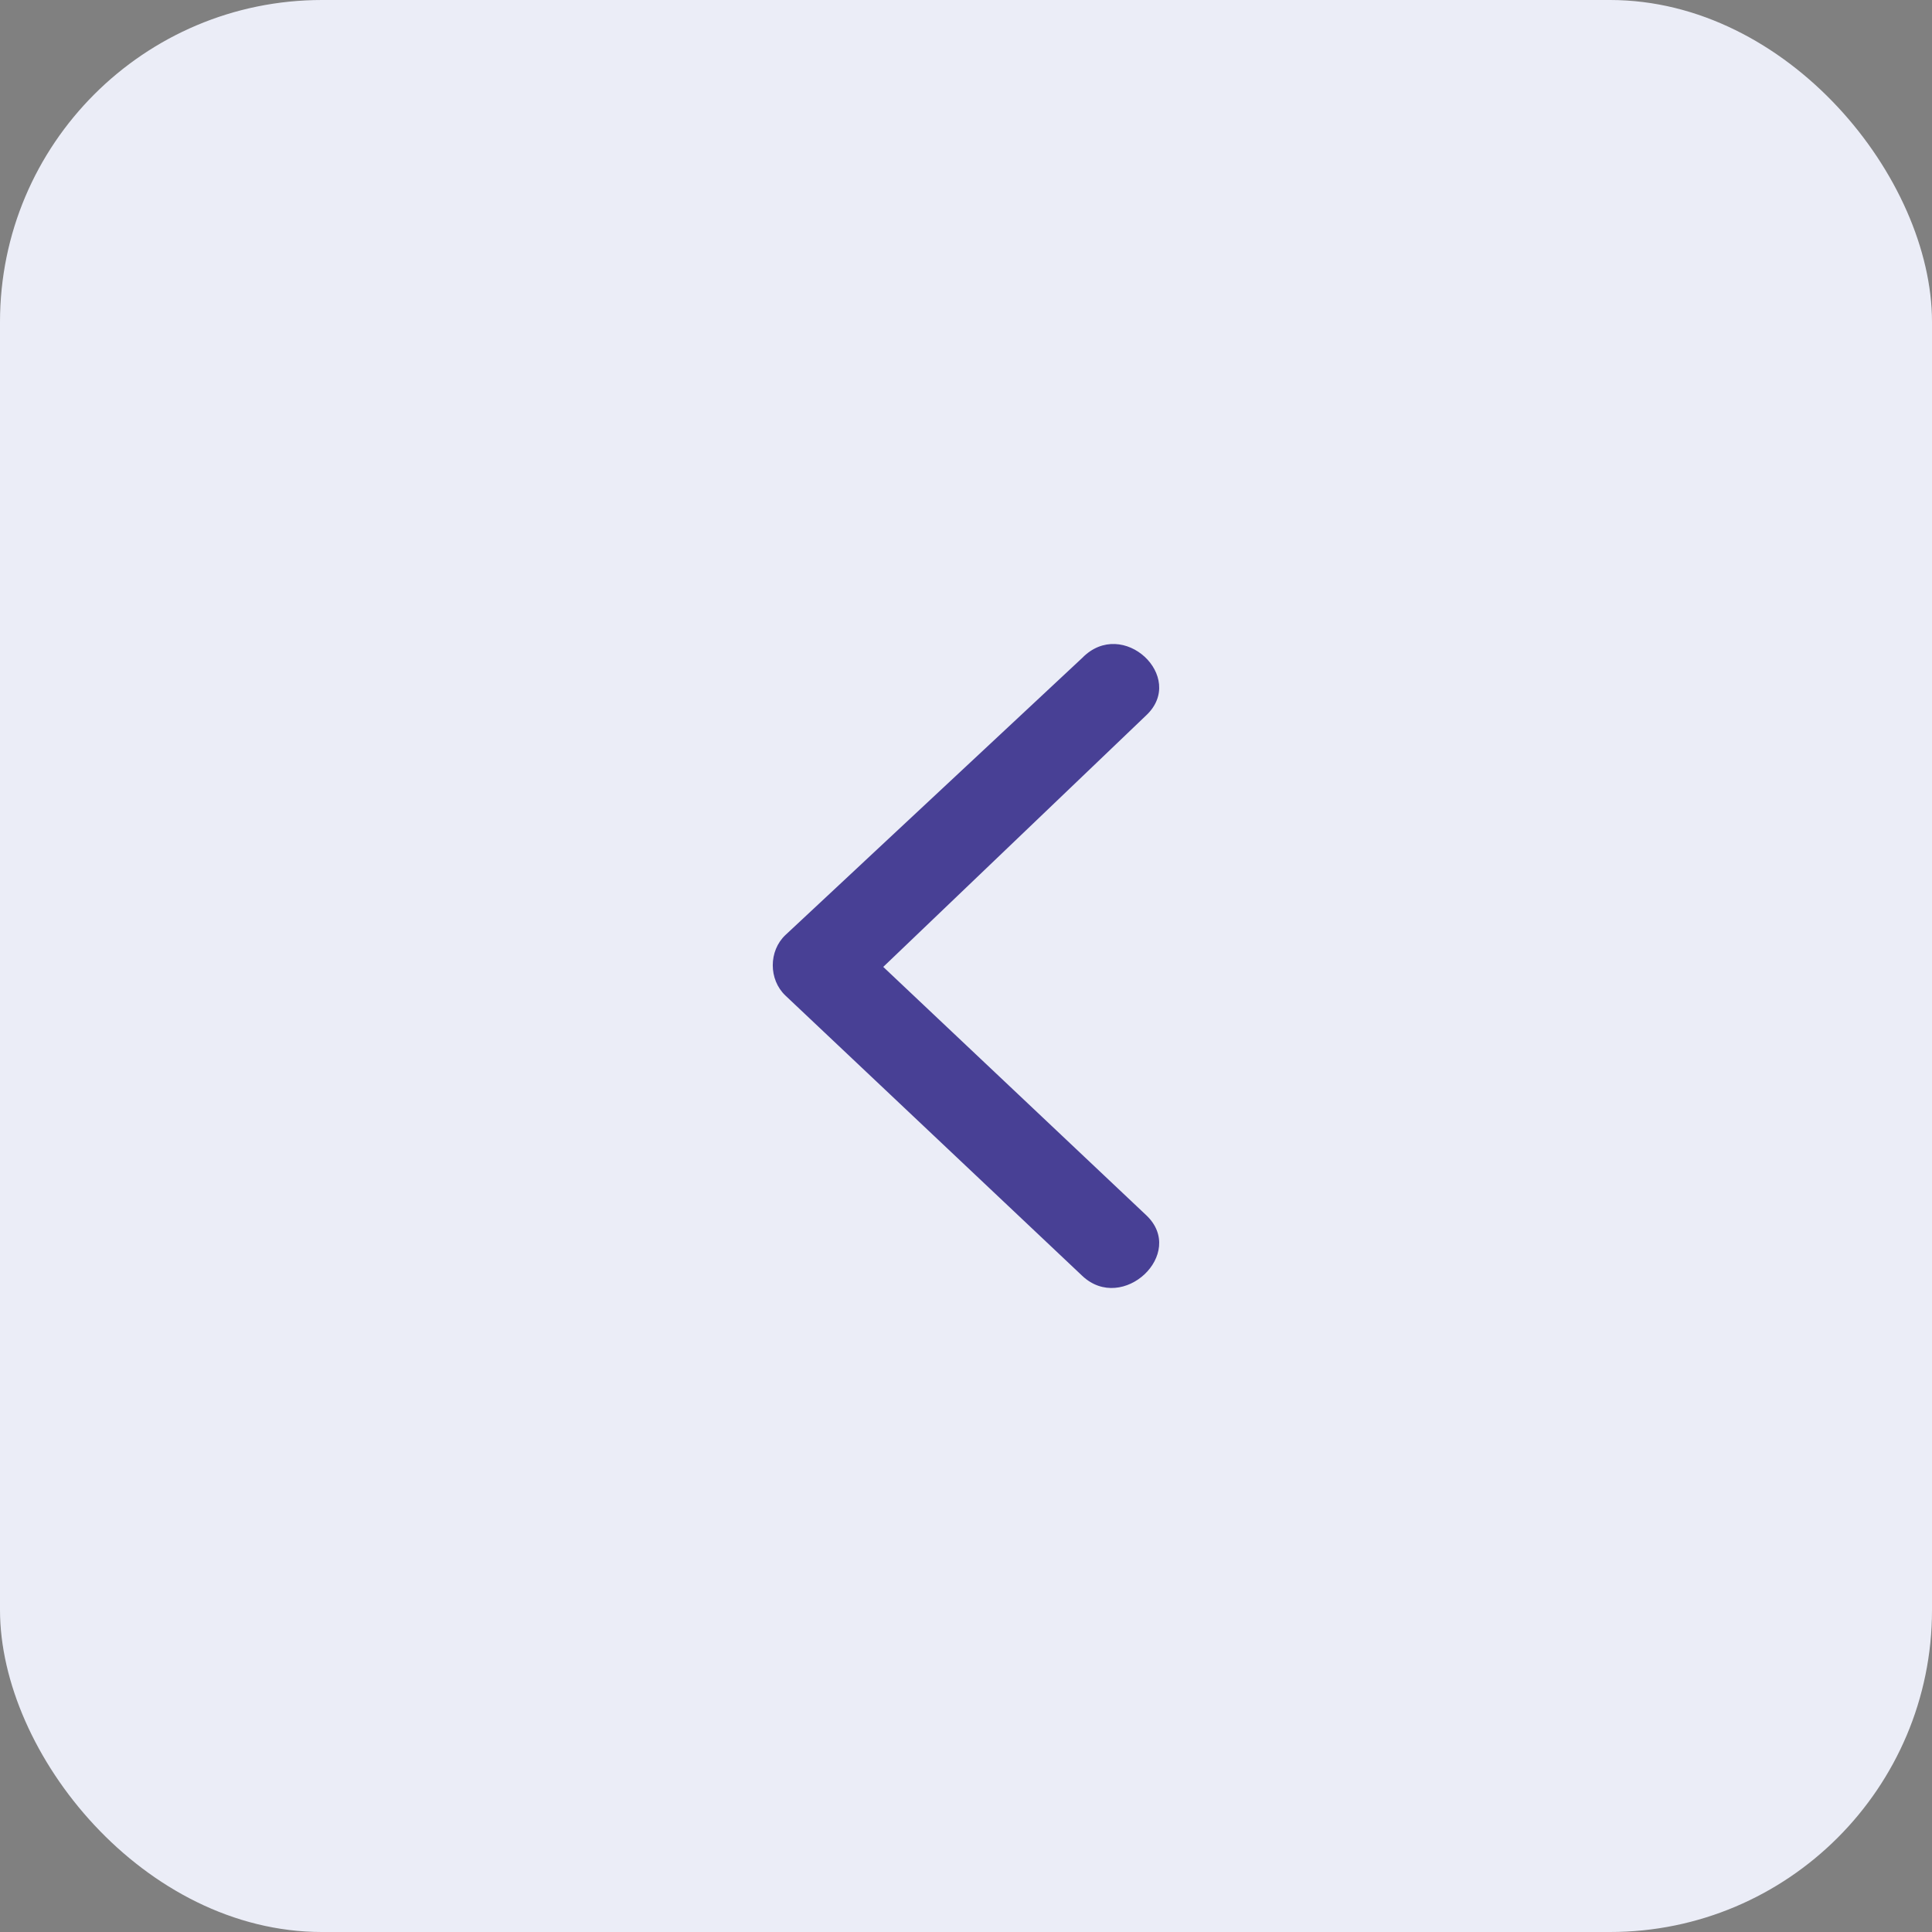 <svg width="30" height="30" viewBox="0 0 30 30" fill="none" xmlns="http://www.w3.org/2000/svg">
<rect x="0" y="0" width="30" height="30" fill="#808080" stroke="none"/>
<rect width="30" height="30" rx="5" fill="#EBEDF7"/>
<path d="M17.8 11.106C18.428 10.513 17.433 9.573 16.805 10.216L12.196 14.519C11.934 14.766 11.934 15.211 12.196 15.459L16.805 19.811C17.433 20.404 18.428 19.465 17.8 18.871L13.715 15.014L17.8 11.106Z" fill="#484095"/>
</svg>
